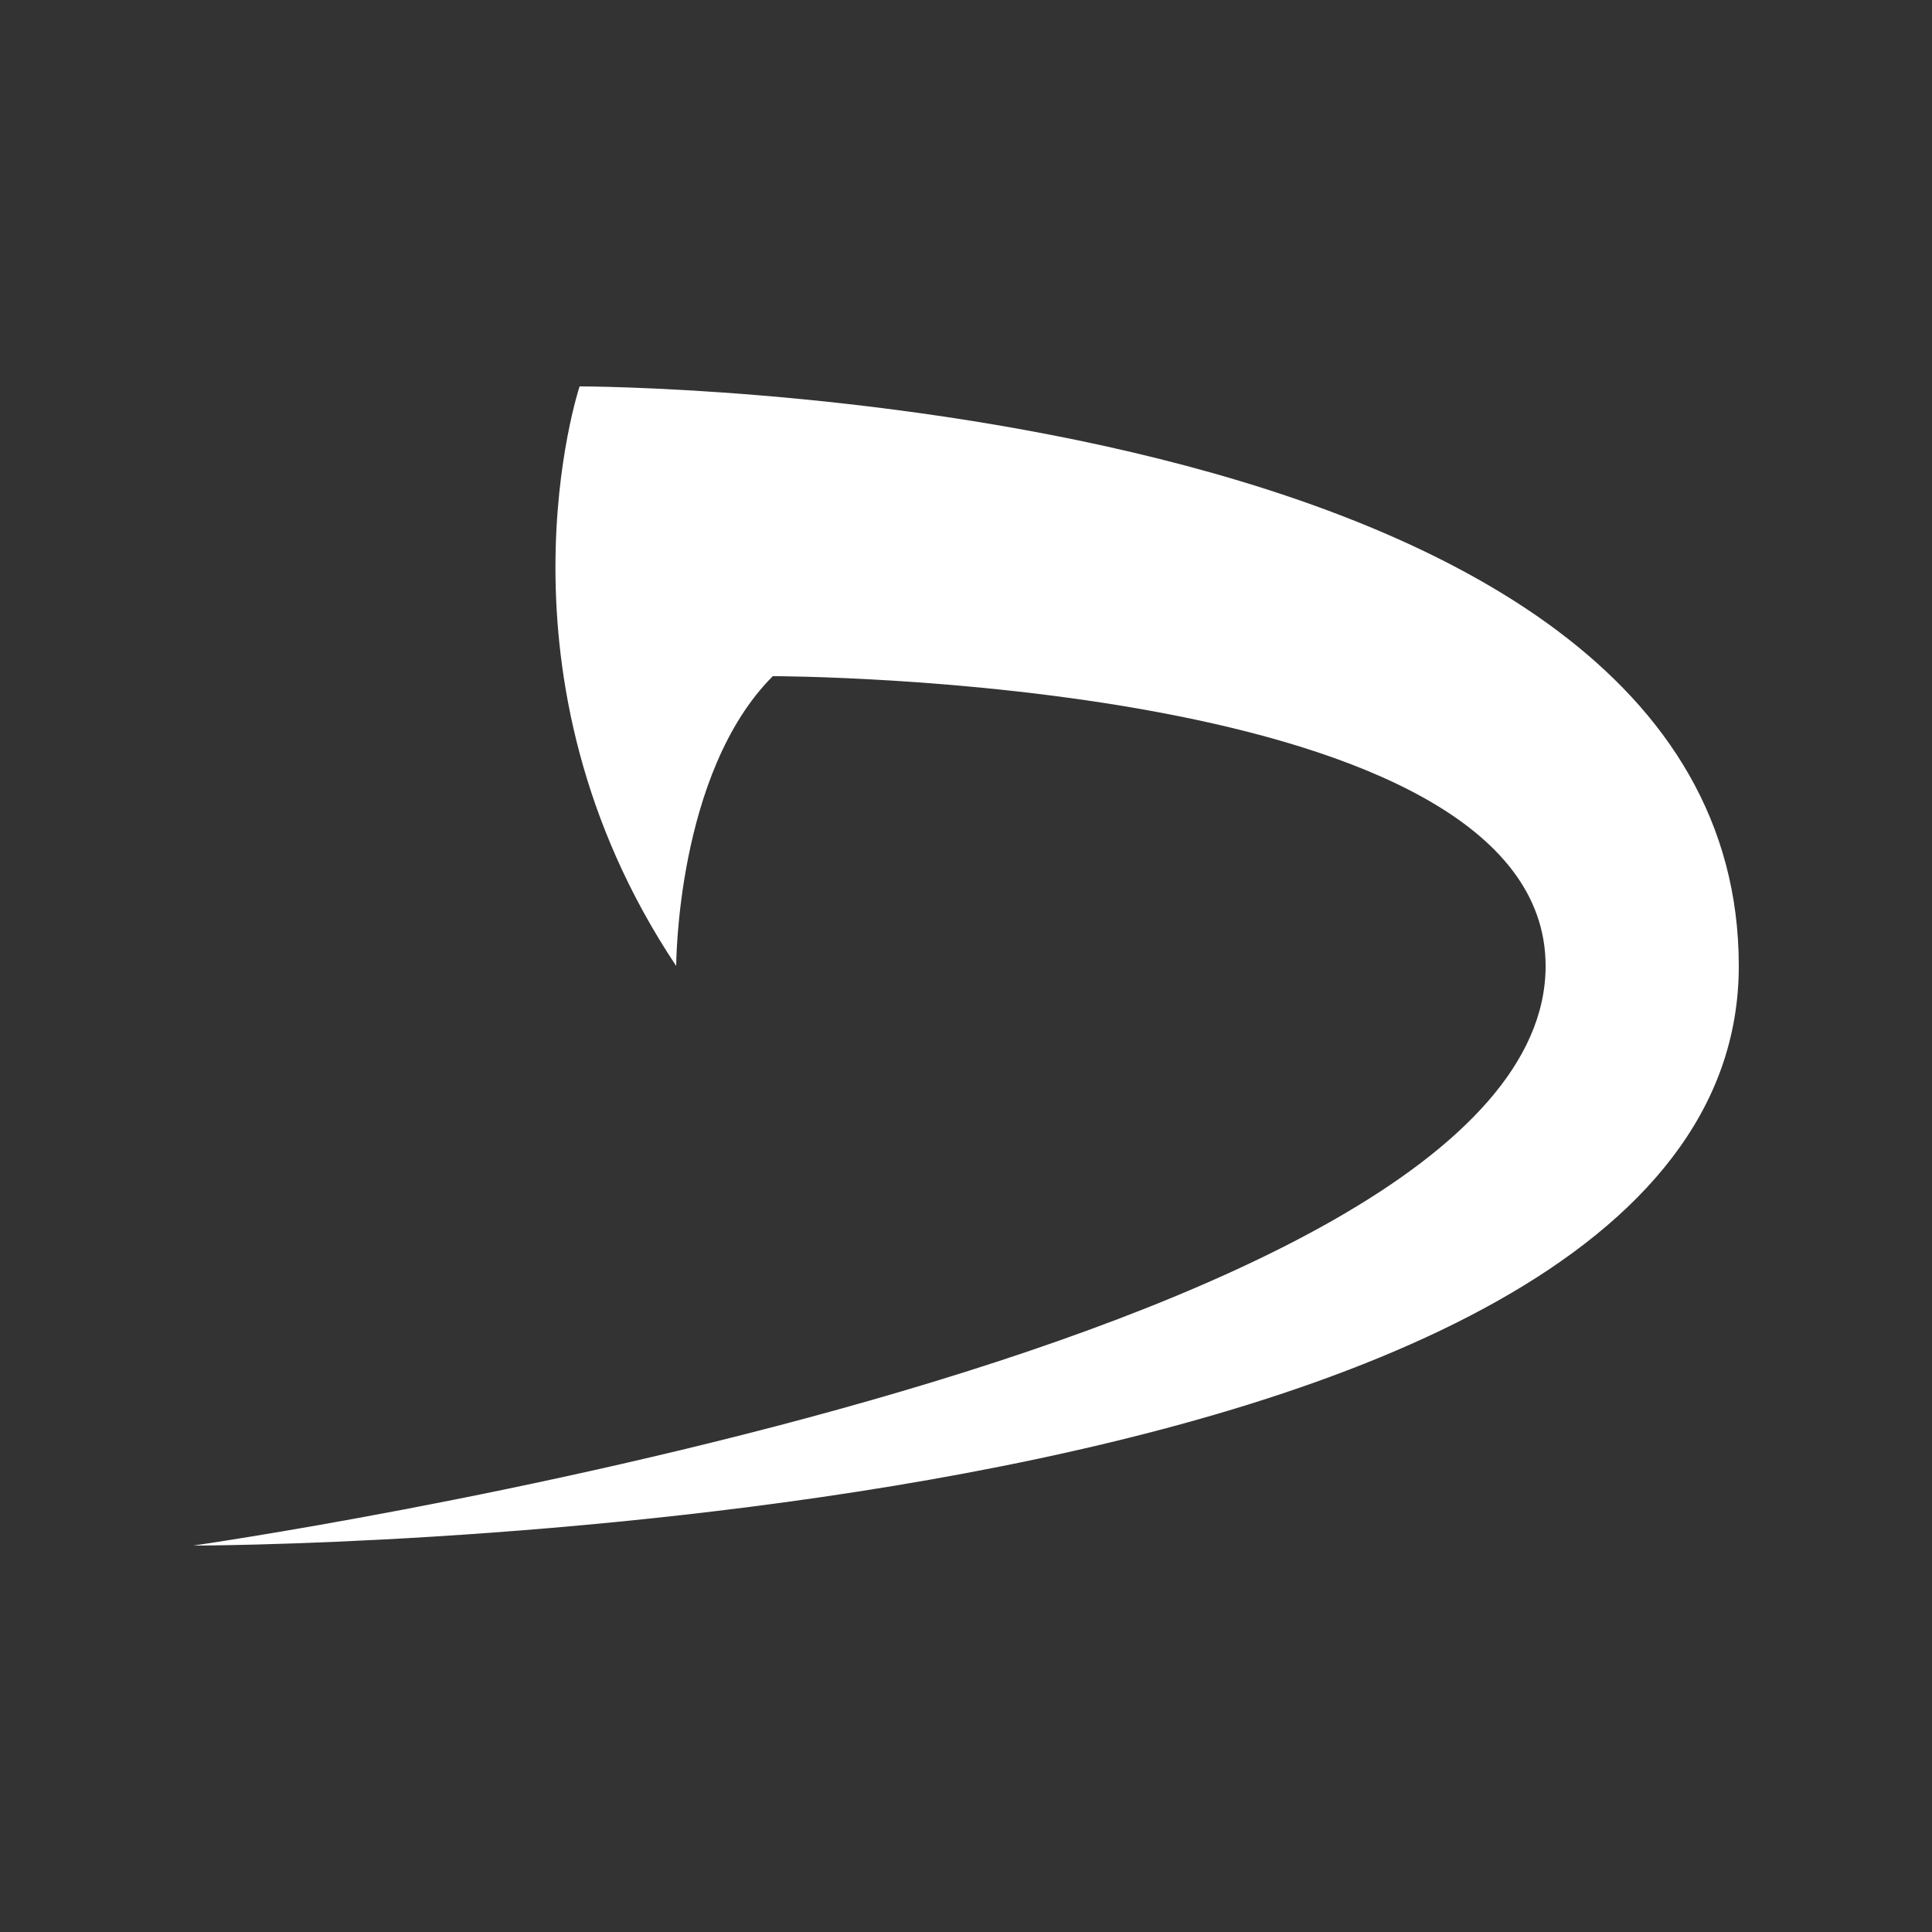 <?xml version="1.0" encoding="UTF-8" standalone="no"?>
<!-- Created with Inkscape (http://www.inkscape.org/) -->

<svg
   width="200"
   height="200"
   viewBox="0 0 52.917 52.917"
   version="1.1"
   id="svg5"
   inkscape:export-filename="bitmap.png"
   inkscape:export-xdpi="96"
   inkscape:export-ydpi="96"
   inkscape:version="1.2.2 (732a01da63, 2022-12-09)"
   sodipodi:docname="favicon.svg"
   xmlns:inkscape="http://www.inkscape.org/namespaces/inkscape"
   xmlns:sodipodi="http://sodipodi.sourceforge.net/DTD/sodipodi-0.dtd"
   xmlns="http://www.w3.org/2000/svg"
   xmlns:svg="http://www.w3.org/2000/svg">
  <rect x="0" y="0" width="52.917" height="52.917" fill="#333333" stroke="none"/>
  <sodipodi:namedview
     id="namedview7"
     pagecolor="#505050"
     bordercolor="#eeeeee"
     borderopacity="1"
     inkscape:showpageshadow="0"
     inkscape:pageopacity="0"
     inkscape:pagecheckerboard="0"
     inkscape:deskcolor="#505050"
     inkscape:document-units="mm"
     showgrid="true"
     showguides="true"
     inkscape:zoom="3.5868774"
     inkscape:cx="68.16514"
     inkscape:cy="127.82706"
     inkscape:window-width="1718"
     inkscape:window-height="1360"
     inkscape:window-x="-7"
     inkscape:window-y="0"
     inkscape:window-maximized="0"
     inkscape:current-layer="layer3">
    <inkscape:grid
       type="xygrid"
       id="grid253"
       spacingx="2.646"
       spacingy="2.646"
       empspacing="5"
       originx="0"
       originy="0"
       dotted="true" />
  </sodipodi:namedview>
  <defs
     id="defs2">
    <inkscape:path-effect
       effect="dashed_stroke"
       id="path-effect59611"
       is_visible="true"
       lpeversion="1"
       numberdashes="3"
       holefactor="0"
       splitsegments="true"
       halfextreme="true"
       unifysegment="true"
       message="Add &lt;b&gt;&quot;Fill Between Many LPE&quot;&lt;/b&gt; to add fill." />
    <inkscape:path-effect
       effect="skeletal"
       id="path-effect58883"
       is_visible="true"
       lpeversion="1"
       pattern="M 0,0 H 1"
       copytype="single_stretched"
       prop_scale="1"
       scale_y_rel="false"
       spacing="0"
       normal_offset="0"
       tang_offset="0"
       prop_units="false"
       vertical_pattern="false"
       hide_knot="false"
       fuse_tolerance="0" />
    <filter
       id="selectable_hidder_filter"
       width="1"
       height="1"
       x="0"
       y="0"
       style="color-interpolation-filters:sRGB;"
       inkscape:label="LPE boolean visibility">
      <feComposite
         id="boolops_hidder_primitive"
         result="composite1"
         operator="arithmetic"
         in2="SourceGraphic"
         in="BackgroundImage" />
    </filter>
    <inkscape:path-effect
       effect="bool_op"
       operand-path="#path50240"
       id="path-effect51560"
       is_visible="true"
       lpeversion="1"
       operation="inters"
       swap-operands="false"
       filltype-this="from-curve"
       filter=""
       filltype-operand="from-curve" />
    <inkscape:perspective
       sodipodi:type="inkscape:persp3d"
       inkscape:vp_x="0 : 39.687499 : 1"
       inkscape:vp_y="0 : 1000 : 0"
       inkscape:vp_z="26.458333 : 39.687499 : 1"
       inkscape:persp3d-origin="13.229166 : 35.277777 : 1"
       id="perspective584" />
  </defs>
  <g
     inkscape:label="Layer 1"
     inkscape:groupmode="layer"
     id="layer1"
     style="display:none">
    <rect
       style="display:none;fill:#ffffff;fill-opacity:1;stroke-width:0.265"
       id="rect642"
       width="52.917"
       height="52.917"
       x="0"
       y="0"
       inkscape:label="Background" />
    <path
       style="display:inline;fill:#fefefe;fill-opacity:1;stroke-width:0.265"
       d="m 52.917,29.104 v 7.938 c 0,5.292 -7.938,5.292 0,7.938 0,0 -5.292,2.646 -7.938,2.646 C 36.105,47.625 42.333,42.333 39.688,39.688 37.042,37.042 7.938,47.625 2.646,37.042 0,31.75 0,23.812 7.937,23.812 c 29.104,0 13.229,-5.292 18.521,-18.521 21.167,0 26.499,12.864 26.458,23.812 z"
       id="path60702"
       sodipodi:nodetypes="cccsssccc" />
    <path
       style="display:none;fill:#a583ef;fill-opacity:1;stroke-width:0.265"
       d="m 26.458,18.521 c 2.646,0 5.292,-5.292 5.292,-5.292 0,0 5.292,-2.646 10.583,0 C 47.625,15.875 47.625,23.812 47.625,23.812 c 5.292,0 5.292,7.938 2.646,7.938 l -2.646,5.292 c 0,0 -5.292,10.583 -5.292,7.938 0,-2.646 0,-7.938 2.646,-10.583 2.646,-2.646 -7.938,2.646 -7.938,2.646 0,0 -21.167,5.292 -29.104,0 -3.113,-2.076 -2.646,-7.938 0,-10.583 1.513,-3.027 2.041,-6.649 5.292,-7.938 2.433,-0.964 6.448,0.031 13.229,0 z"
       id="path49448"
       sodipodi:nodetypes="ccscccsscscsc" />
    <path
       style="display:none;fill:#6527be;fill-opacity:1;stroke-width:0.683"
       d="m 29.104,13.229 c 0,0 21.167,0 21.167,15.875 0,13.229 -47.625,5.292 -47.625,5.292 0,0 42.333,2.646 42.333,-5.292 -10e-7,-10.583 -10.583,-10.583 -10.583,-10.583 0,0 -5.292,0 -5.292,10.583 0,0 -5.292,-10.583 1e-6,-15.875 z"
       id="path586"
       sodipodi:nodetypes="cscsccc"
       inkscape:label="Attempt 1" />
    <g
       id="g12292"
       inkscape:label="Attempt 2"
       transform="translate(2.9999991e-7,5.292)">
      <path
         style="display:none;fill:#7f7f7f;fill-opacity:1;stroke-width:0.265"
         d="m 29.104,7.937 c -18.521,0 -16.329,5.746 -23.812,13.229 C 0,26.458 5.292,42.333 23.812,37.042 42.333,31.75 42.333,39.688 42.333,39.688 c 0,0 10.583,-5.292 7.938,-21.167 C 47.625,2.646 29.104,7.937 29.104,7.937 Z"
         id="path15200"
         sodipodi:nodetypes="csscsc" />
      <path
         style="display:none;mix-blend-mode:multiply;fill:#a3a3a3;fill-opacity:1;stroke-width:0.261"
         d="m 5.29,21.374 c 0,13.114 -2.605,18.36 15.632,18.36 18.238,0 34.64,15.829 34.64,15.829 0,0 10.583,-23.812 -5.292,-37.042 C 47.431,16.154 28.738,37.111 5.29,21.374 Z"
         id="path31954"
         sodipodi:nodetypes="cscsc" />
      <path
         style="fill:#000000;fill-opacity:1;stroke-width:0.683"
         d="m 29.104,2.646 c 0,0 21.167,0 21.167,15.875 0,11.237 -42.333,-2.646 -42.333,5.292 0,10.583 2.646,13.229 42.333,2.646 5.292,10.583 -13.229,13.229 0,13.229 1.226,0 -7.938,2.646 -7.938,0 0,-3.742 10.583,-10.583 -2.646,-7.938 C 10.583,37.042 2.646,37.042 2.646,23.812 2.646,13.229 44.979,26.458 44.979,18.521 44.979,7.938 34.396,7.938 34.396,7.938 c 0,0 -5.292,0 -5.292,10.583 0,0 -5.292,-10.583 1e-6,-15.875 z"
         id="path586-7"
         sodipodi:nodetypes="cssccsccsccc"
         inkscape:label="Signature" />
      <path
         style="display:inline;fill:#000000;fill-opacity:1;stroke-width:0.324"
         d="m 20.505,33.734 2.646,-7.938 3.969,6.615 3.969,-6.615 2.646,5.292 z"
         id="path9384"
         sodipodi:nodetypes="cccccc"
         inkscape:label="Stripes" />
      <path
         style="display:none;fill:#565656;fill-opacity:1;stroke-width:0.265"
         d="m 37.042,15.875 c 0,2.646 5.292,2.646 5.292,0 -2.646,2.646 -5.292,0 -5.292,0 z"
         id="path33469"
         sodipodi:nodetypes="ccc" />
      <path
         style="display:none;mix-blend-mode:multiply;fill:#f9d3e7;fill-opacity:1;stroke-width:0.265"
         d="m 31.75,7.937 c 0,0 2.646,2.646 2.646,5.292 0,2.646 -5.292,5.292 -5.292,5.292 0,-7.938 2.646,-10.583 2.646,-10.583 z"
         id="path34923"
         sodipodi:nodetypes="cscc" />
    </g>
    <path
       style="display:none;fill:#ffffff;fill-opacity:1;stroke-width:0.265"
       d="m 31.75,18.807 c 1.764,0.286 5.292,0 5.292,2.36 0,2.36 -5.292,0.286 -5.292,-2.36 z"
       id="path50240"
       sodipodi:nodetypes="csc"
       class="UnoptimicedTransforms"
       transform="matrix(-1.5,0,0,-1.121,87.313,42.255)" />
  </g>
  <g
     inkscape:groupmode="layer"
     id="layer2"
     inkscape:label="Attempt 3"
     style="display:none">
    <path
       style="fill:#ffffff;fill-opacity:1;stroke:#6527be;stroke-width:1.323;stroke-linecap:butt;stroke-linejoin:round;stroke-dasharray:none;stroke-opacity:1;paint-order:markers stroke fill"
       d="m 18.521,21.167 c 0,0 0,-13.229 2.646,-13.229 5.292,0 13.229,0 13.229,7.938 0,7.938 -2.646,7.938 -5.292,7.938 -15.875,0 -15.875,13.229 -15.875,13.229 0,0 1e-6,13.229 15.875,13.229 10.583,0 10.583,-5.292 10.583,-10.583 -10e-7,5.292 -10.583,5.292 -10.583,5.292 0,0 -10.583,0 -10.583,-7.938 0,-7.938 10.583,-7.938 10.583,-7.938 7.938,0 10.583,-2.646 10.583,-13.229 0,-13.229 -15.875,-13.229 -23.812,-13.229 0,0 -2.646,10.583 2.646,18.521 z"
       id="path734"
       sodipodi:nodetypes="cscccccccsccc" />
  </g>
  <g
     inkscape:groupmode="layer"
     id="layer3"
     inkscape:label="Attempt 4">
    <path
       style="fill:#ffffff;fill-opacity:1;stroke:none;stroke-width:2.098;stroke-linecap:butt;stroke-linejoin:round;stroke-dasharray:none;stroke-opacity:1;paint-order:markers stroke fill"
       d="m 15.875,10.583 c 0,0 -2.646,7.938 2.646,15.875 0,0 0,-5.292 2.646,-7.938 0,0 21.167,0 21.167,7.938 0,10.583 -37.042,15.875 -37.042,15.875 0,0 42.333,0 42.333,-15.875 0,-15.875 -31.75,-15.875 -31.75,-15.875 z"
       id="path5760"
       sodipodi:nodetypes="ccccccc" />
  </g>
</svg>

